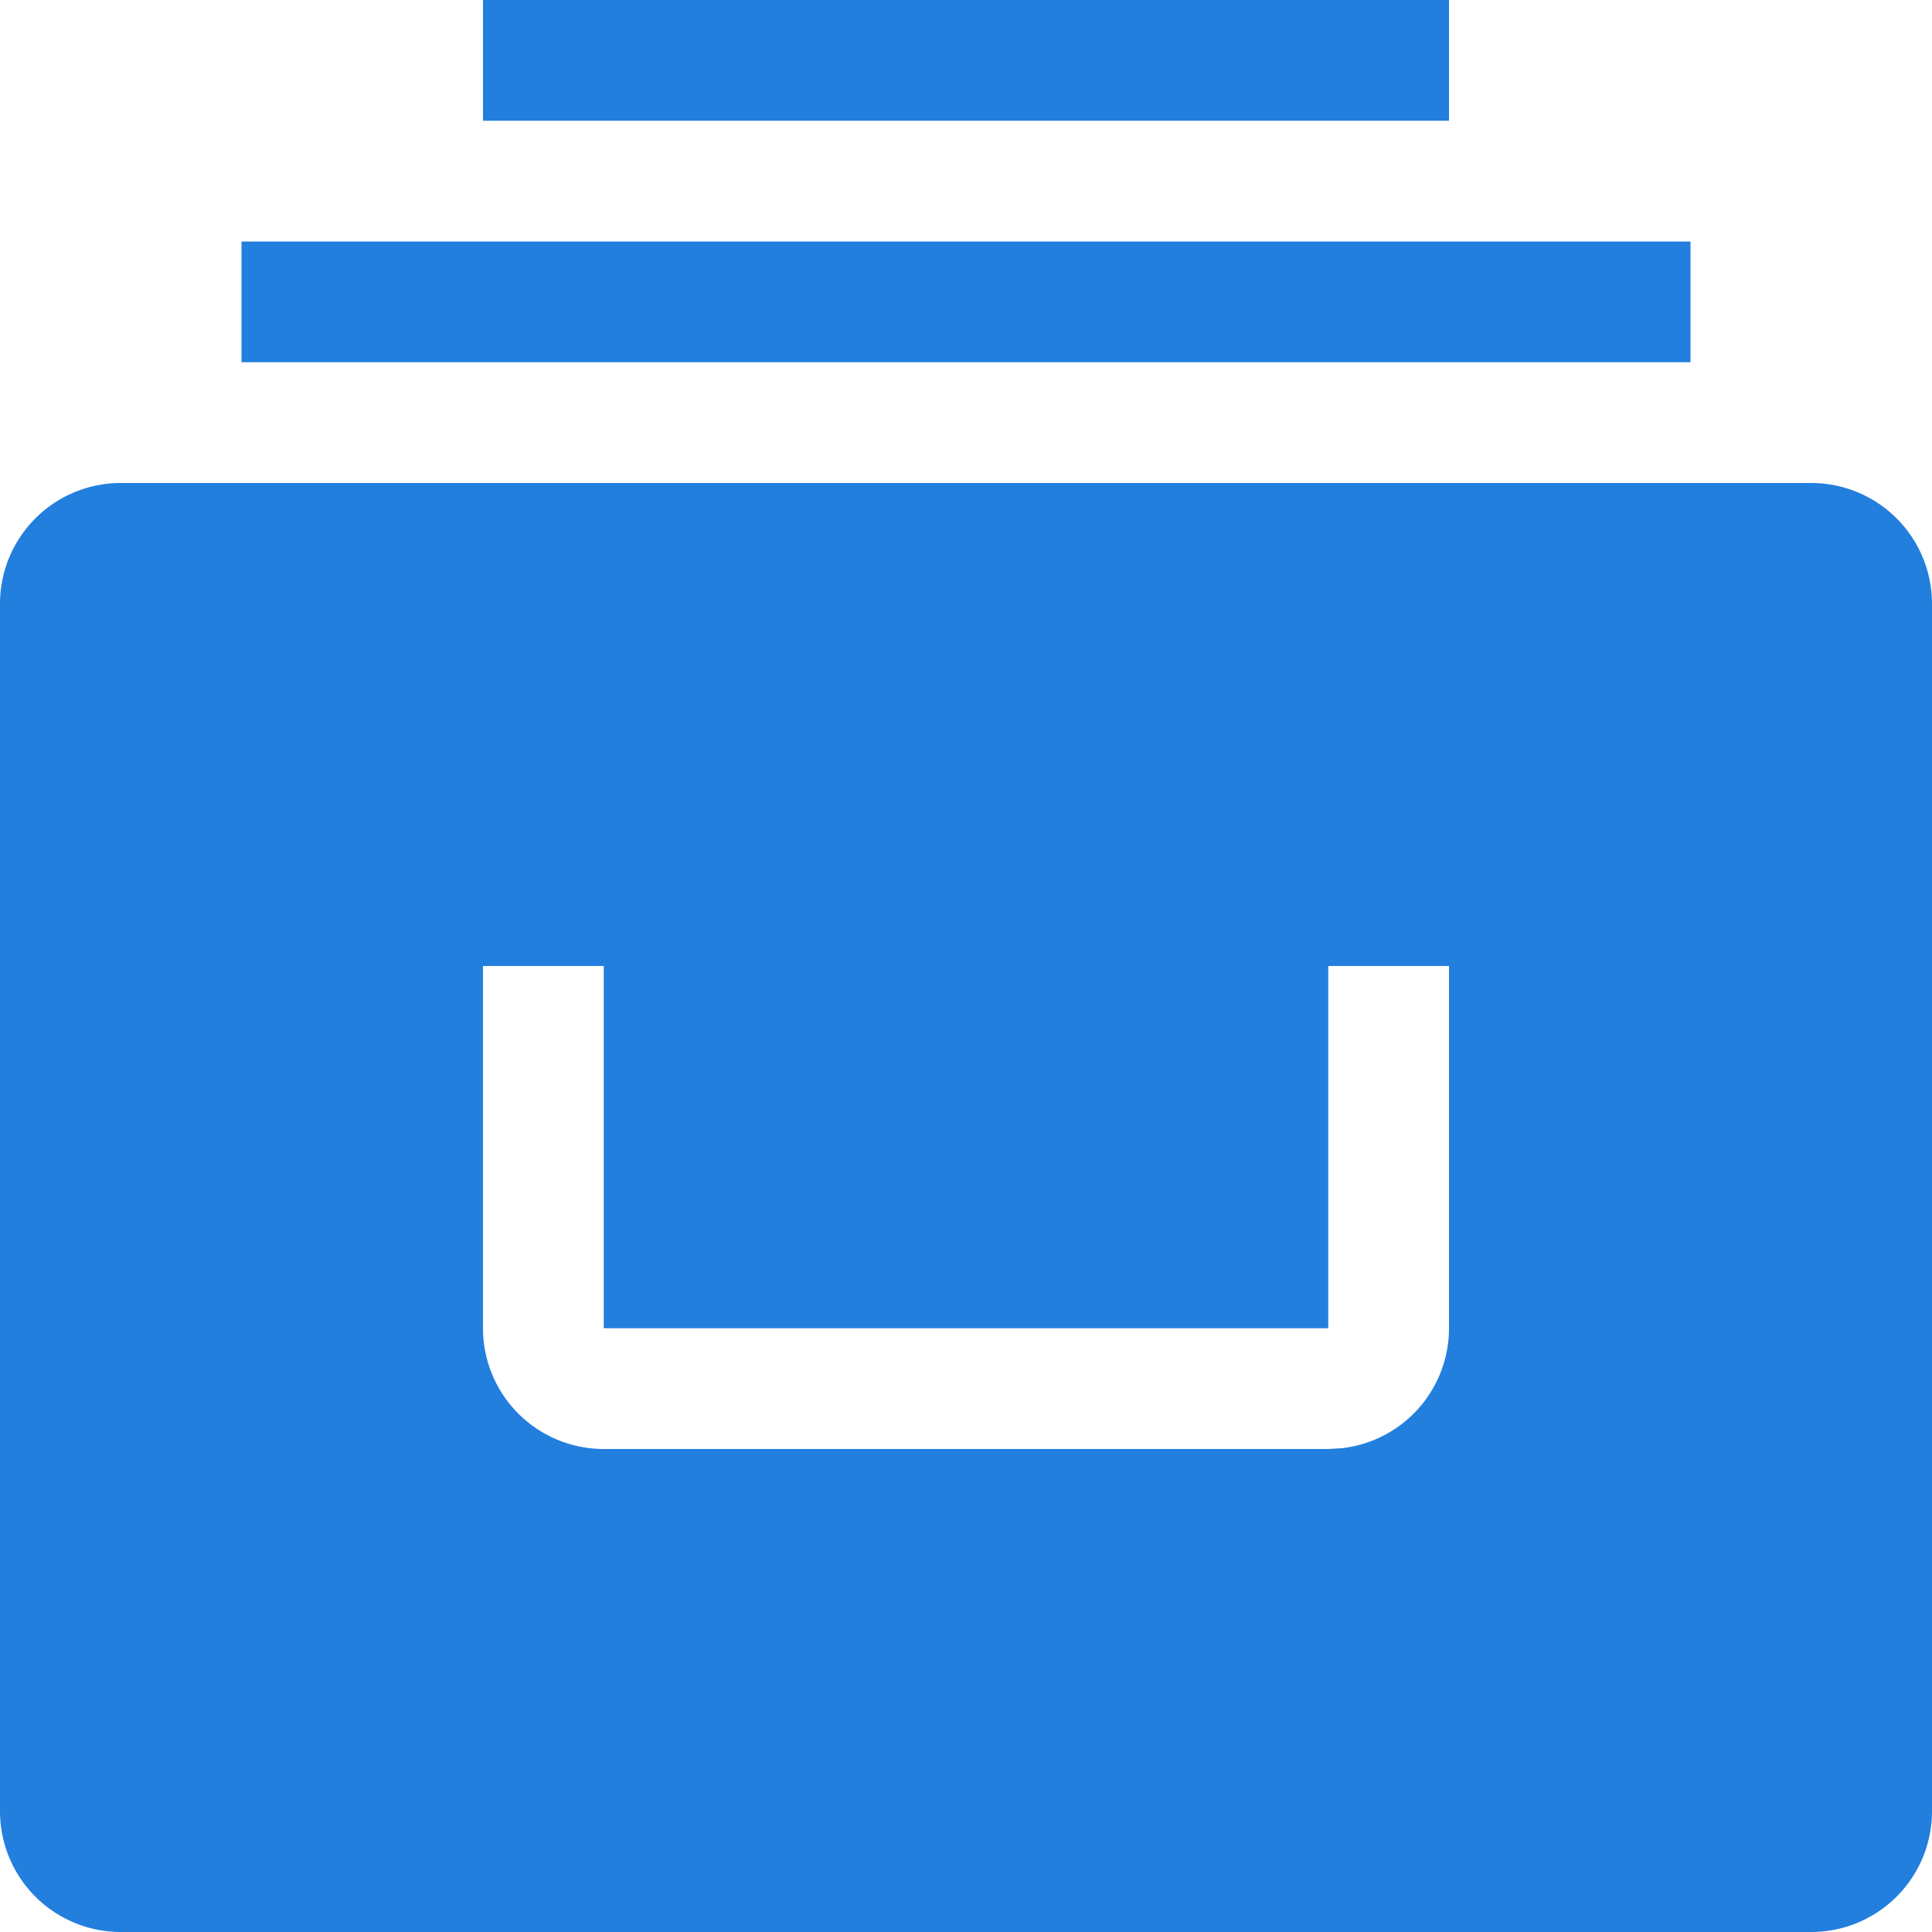 <svg xmlns="http://www.w3.org/2000/svg" width="16" height="16" viewBox="0 0 16 16">
    <path fill="#227FDE" fill-rule="evenodd" d="M15 4a1 1 0 0 1 1 1v10a1 1 0 0 1-1 1H1a1 1 0 0 1-1-1V5a1 1 0 0 1 1-1h14zM5 8H4v3a1 1 0 0 0 1 1h6l.117-.007A1 1 0 0 0 12 11V8h-1v3H5V8zm9-6v1H2V2h12zm-2-2v1H4V0h8z"/>
</svg>
